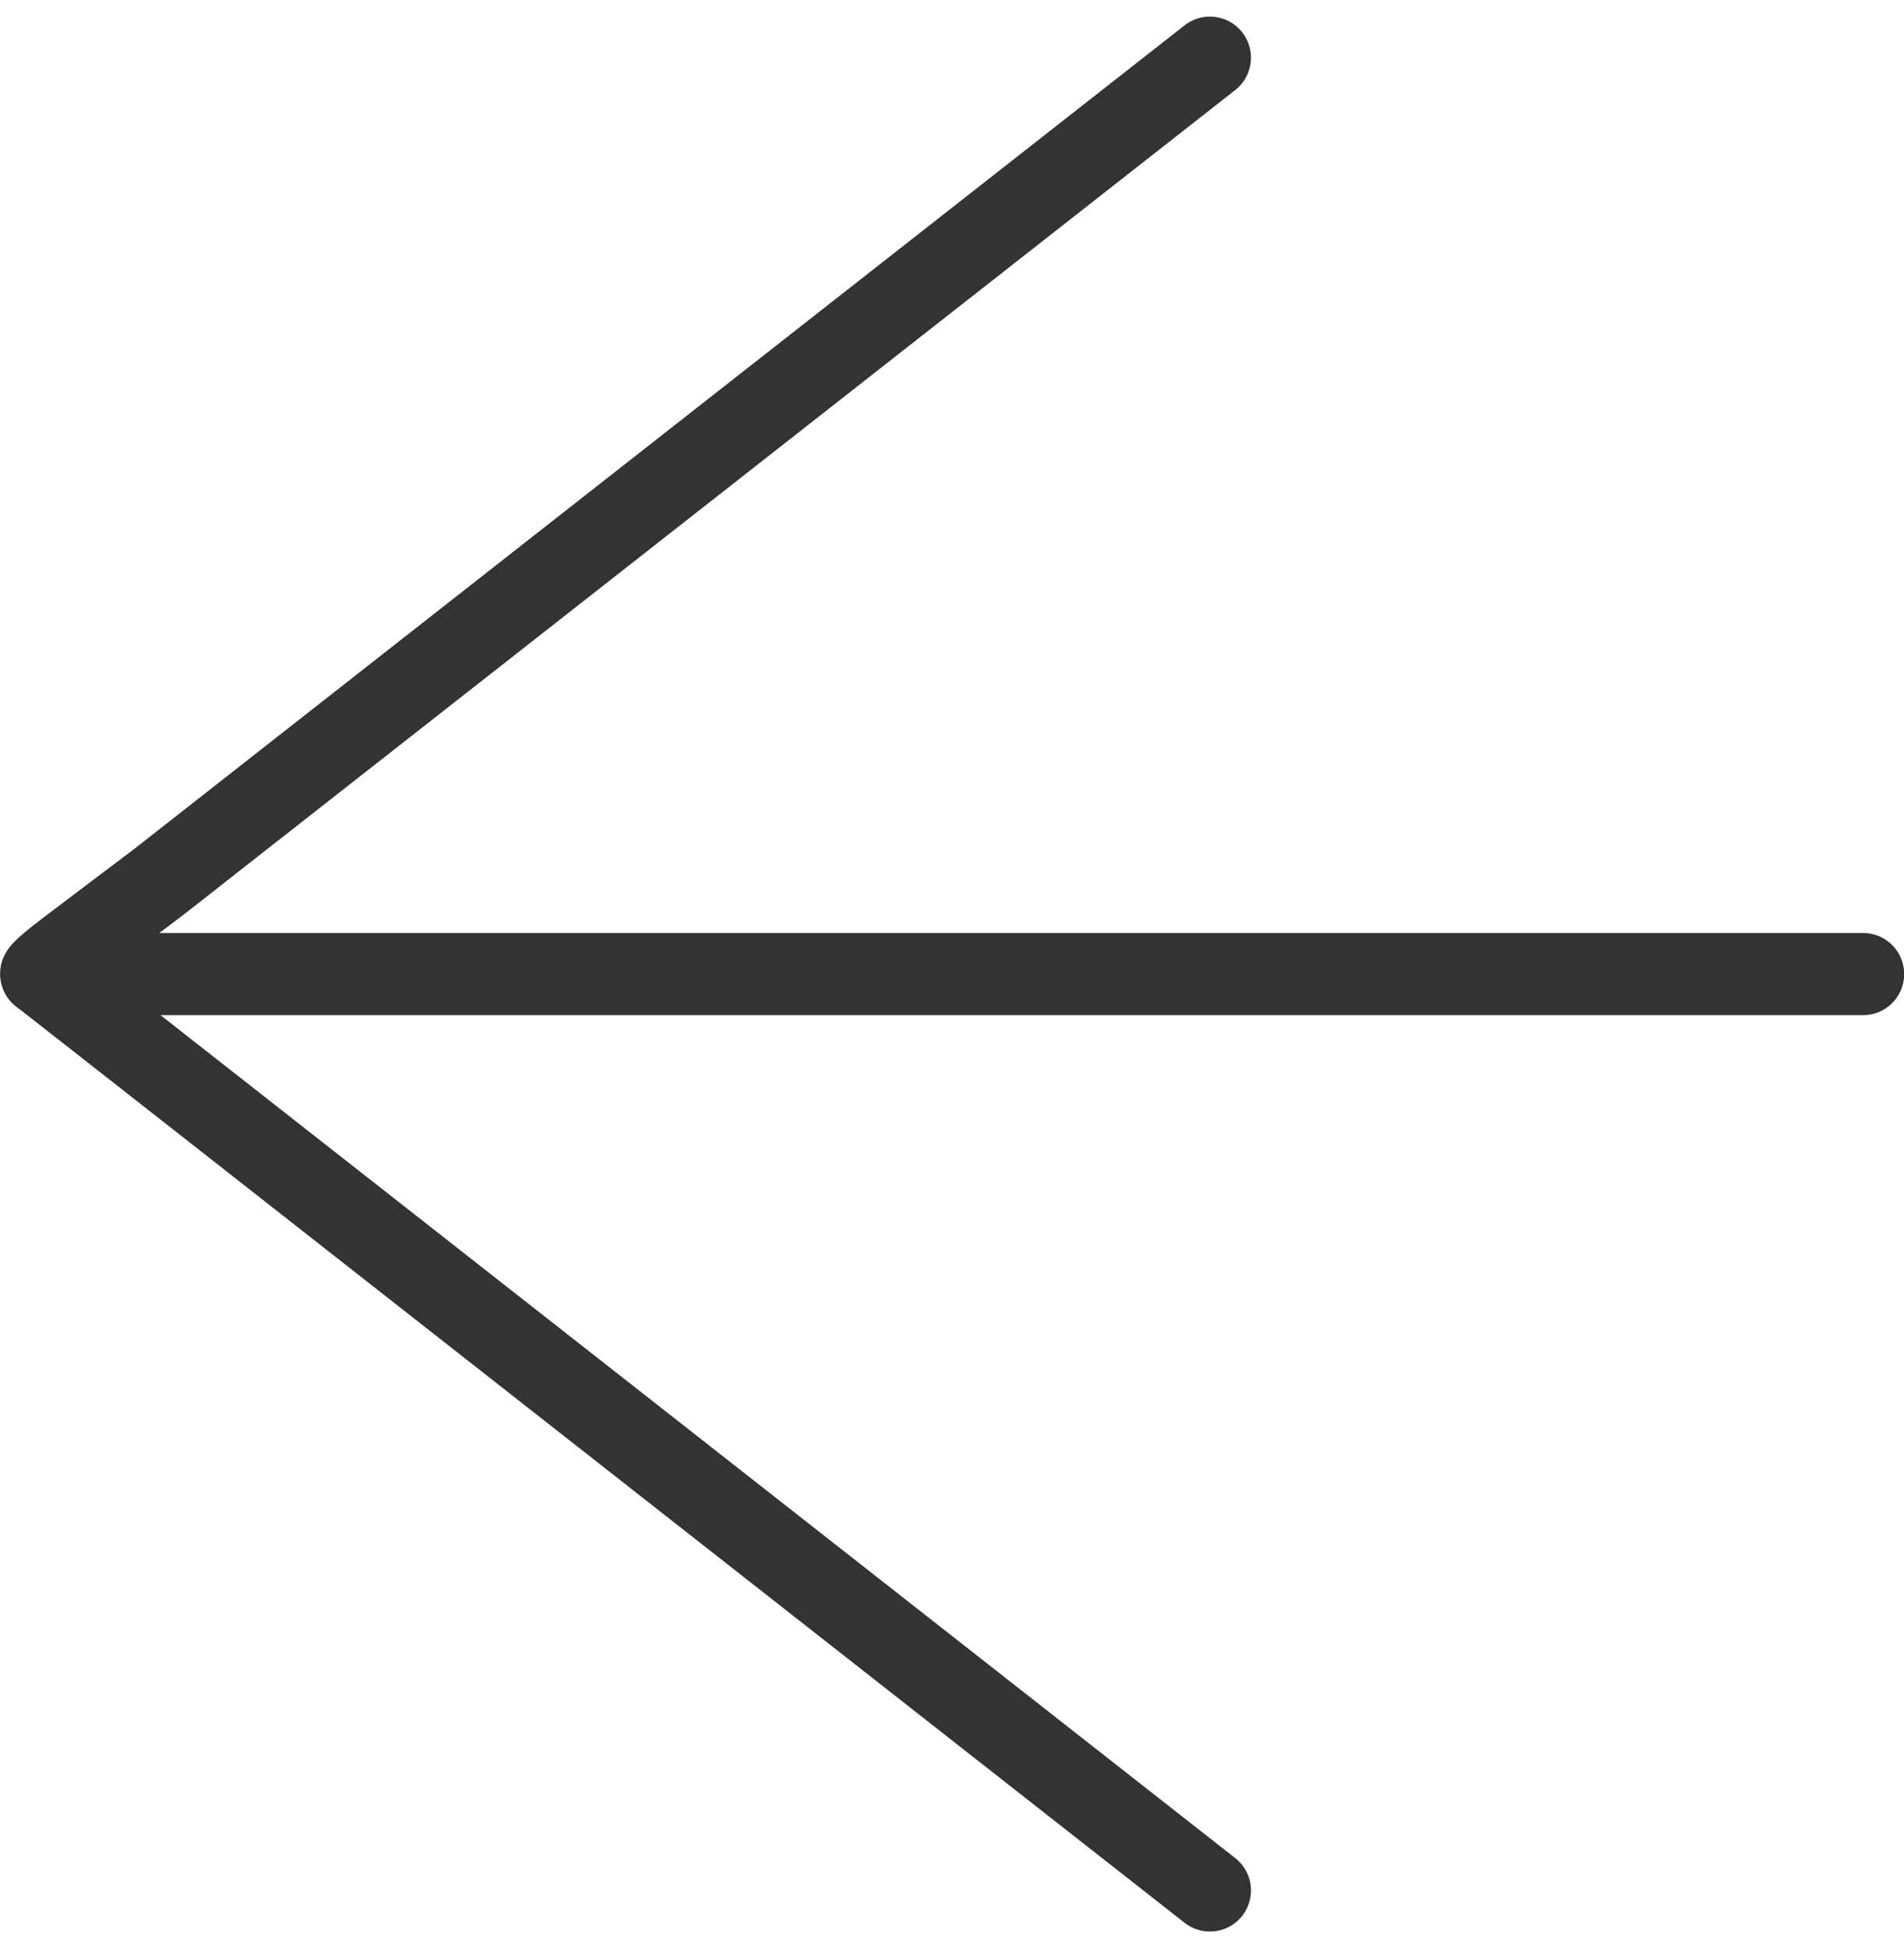 <svg xmlns="http://www.w3.org/2000/svg" width="11.587" height="11.852" viewBox="0 0 11.587 11.852">
  <g id="Group_8" data-name="Group 8" transform="translate(0.252 11.501) rotate(-90)">
    <path id="Path_4" data-name="Path 4" d="M0,7.111,5.11.594,5.575,0h0s0-.026.135.151.423.56.423.56l5.017,6.4" transform="translate(0 0)" fill="none" stroke="#333" stroke-linecap="round" stroke-width="0.5"/>
    <path id="Path_5" data-name="Path 5" d="M0,0V11.086" transform="translate(5.575)" fill="none" stroke="#333" stroke-linecap="round" stroke-width="0.5"/>
  </g>
</svg>
